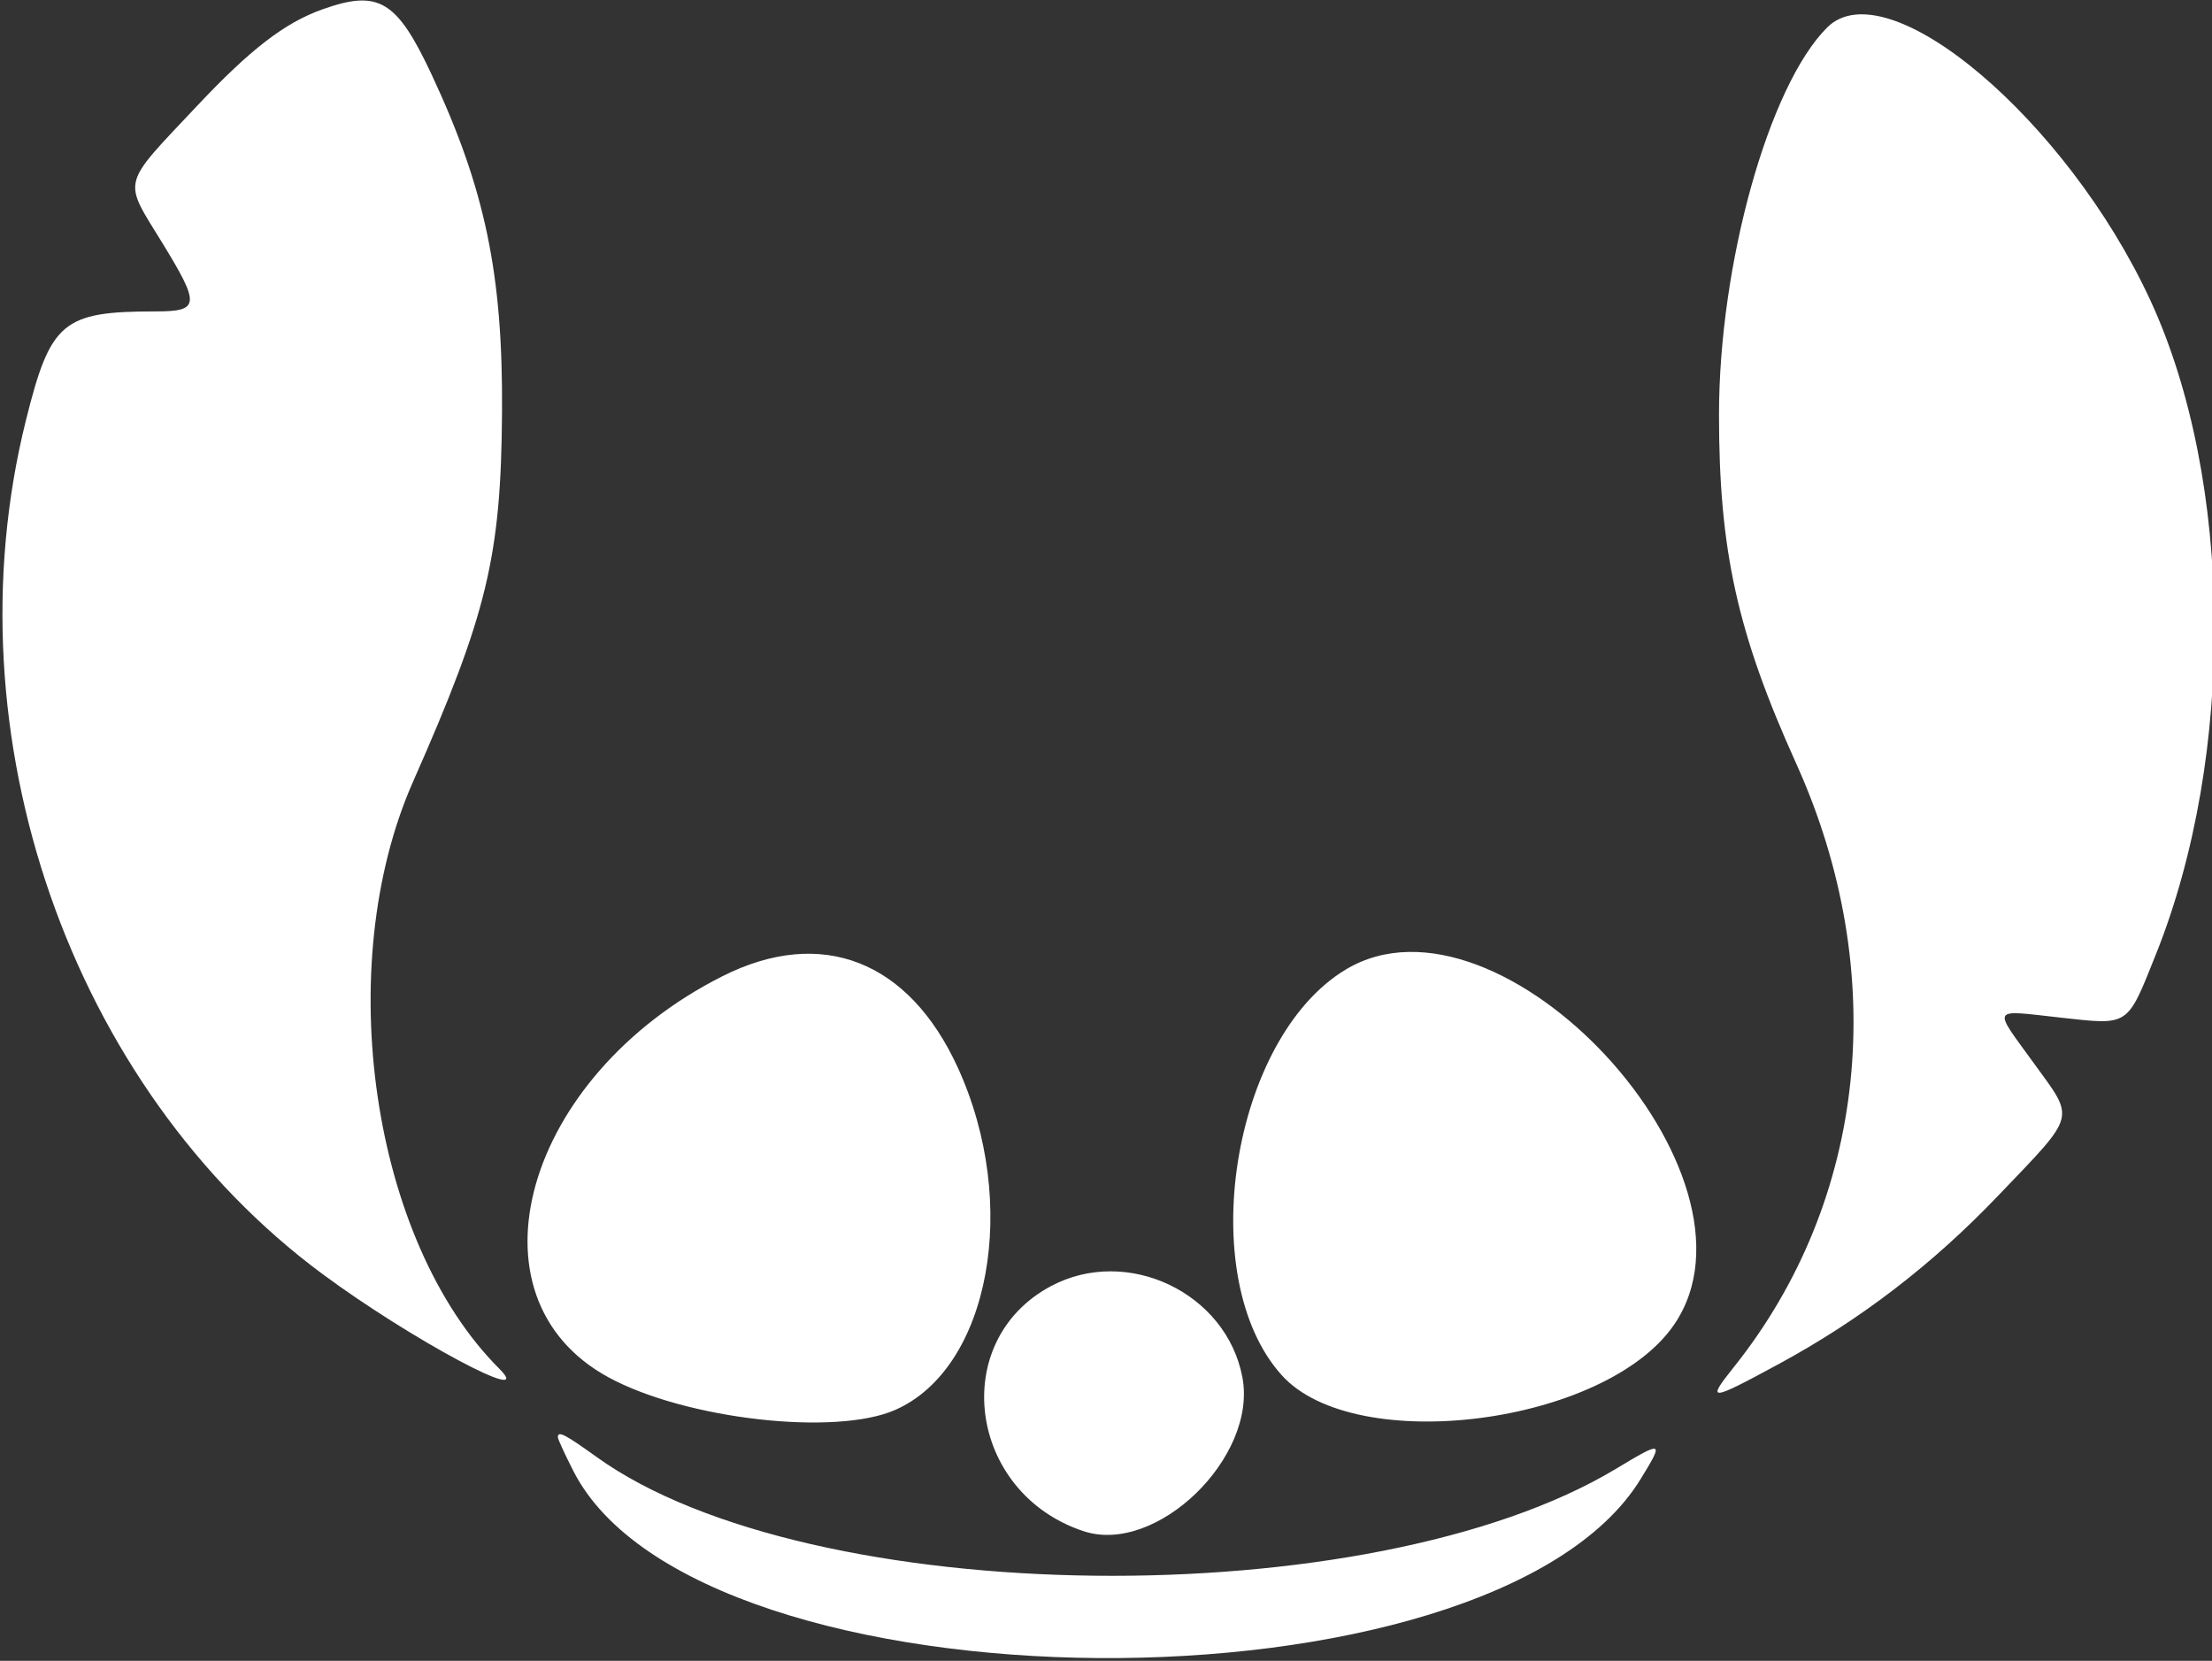 <svg id="svg" version="1.1" xmlns="http://www.w3.org/2000/svg" xmlns:xlink="http://www.w3.org/1999/xlink" width="400" height="300.293" viewBox="0, 0, 400,300.293"><rect x="0" y="0" width="400" height="300.293" fill="#333333" stroke="none"/><g id="svgg"><path id="path0" d="M58.297 1.694 C 51.468 4.129,45.258 8.917,35.575 19.210 C 21.776 33.878,22.190 32.243,29.327 43.881 C 36.243 55.158,36.133 56.305,28.141 56.305 C 11.313 56.305,9.123 58.151,4.662 76.097 C -9.458 132.900,12.706 196.604,58.335 230.365 C 74.242 242.135,97.267 254.452,90.256 247.440 C 67.208 224.393,59.924 174.755,74.686 141.349 C 88.110 110.972,90.607 100.599,90.783 74.487 C 90.950 49.590,87.728 34.148,78.055 13.490 C 71.750 0.025,68.468 -1.934,58.297 1.694 M330.389 4.988 C 319.846 15.532,310.850 47.769,310.850 75.011 C 310.850 99.534,314.161 114.488,324.808 138.050 C 341.910 175.898,337.653 217.007,313.506 247.214 C 308.502 253.473,309.109 253.429,321.681 246.611 C 336.464 238.594,349.404 228.666,361.329 216.192 C 375.639 201.224,375.274 202.572,367.801 192.257 C 360.278 181.873,359.864 182.587,372.604 183.989 C 385.118 185.366,384.585 185.720,389.868 172.522 C 404.321 136.412,403.896 86.855,388.855 54.301 C 373.751 21.611,341.212 -5.835,330.389 4.988 M130.656 176.500 C 94.768 194.572,83.402 234.533,110.028 249.025 C 123.976 256.617,151.104 259.693,161.916 254.909 C 179.024 247.339,184.448 217.593,173.199 193.023 C 164.330 173.650,148.514 167.508,130.656 176.500 M243.383 175.281 C 222.700 187.681,215.856 231.020,231.795 248.663 C 245.118 263.409,290.350 257.577,302.725 239.517 C 321.239 212.497,271.362 158.506,243.383 175.281 M190.029 232.550 C 171.410 242.500,175.081 269.964,195.951 276.852 C 209.124 281.199,227.385 263.519,224.669 249.046 C 221.798 233.739,203.823 225.179,190.029 232.550 M100.880 259.863 C 100.880 260.207,102.154 262.978,103.711 266.021 C 126.355 310.272,269.657 311.338,296.658 267.457 C 300.943 260.492,300.774 260.420,292.236 265.560 C 247.842 292.287,146.418 291.115,107.882 263.429 C 102.100 259.275,100.880 258.654,100.880 259.863 " stroke="none" fill="#ffffff" fill-rule="evenodd"></path></g></svg>